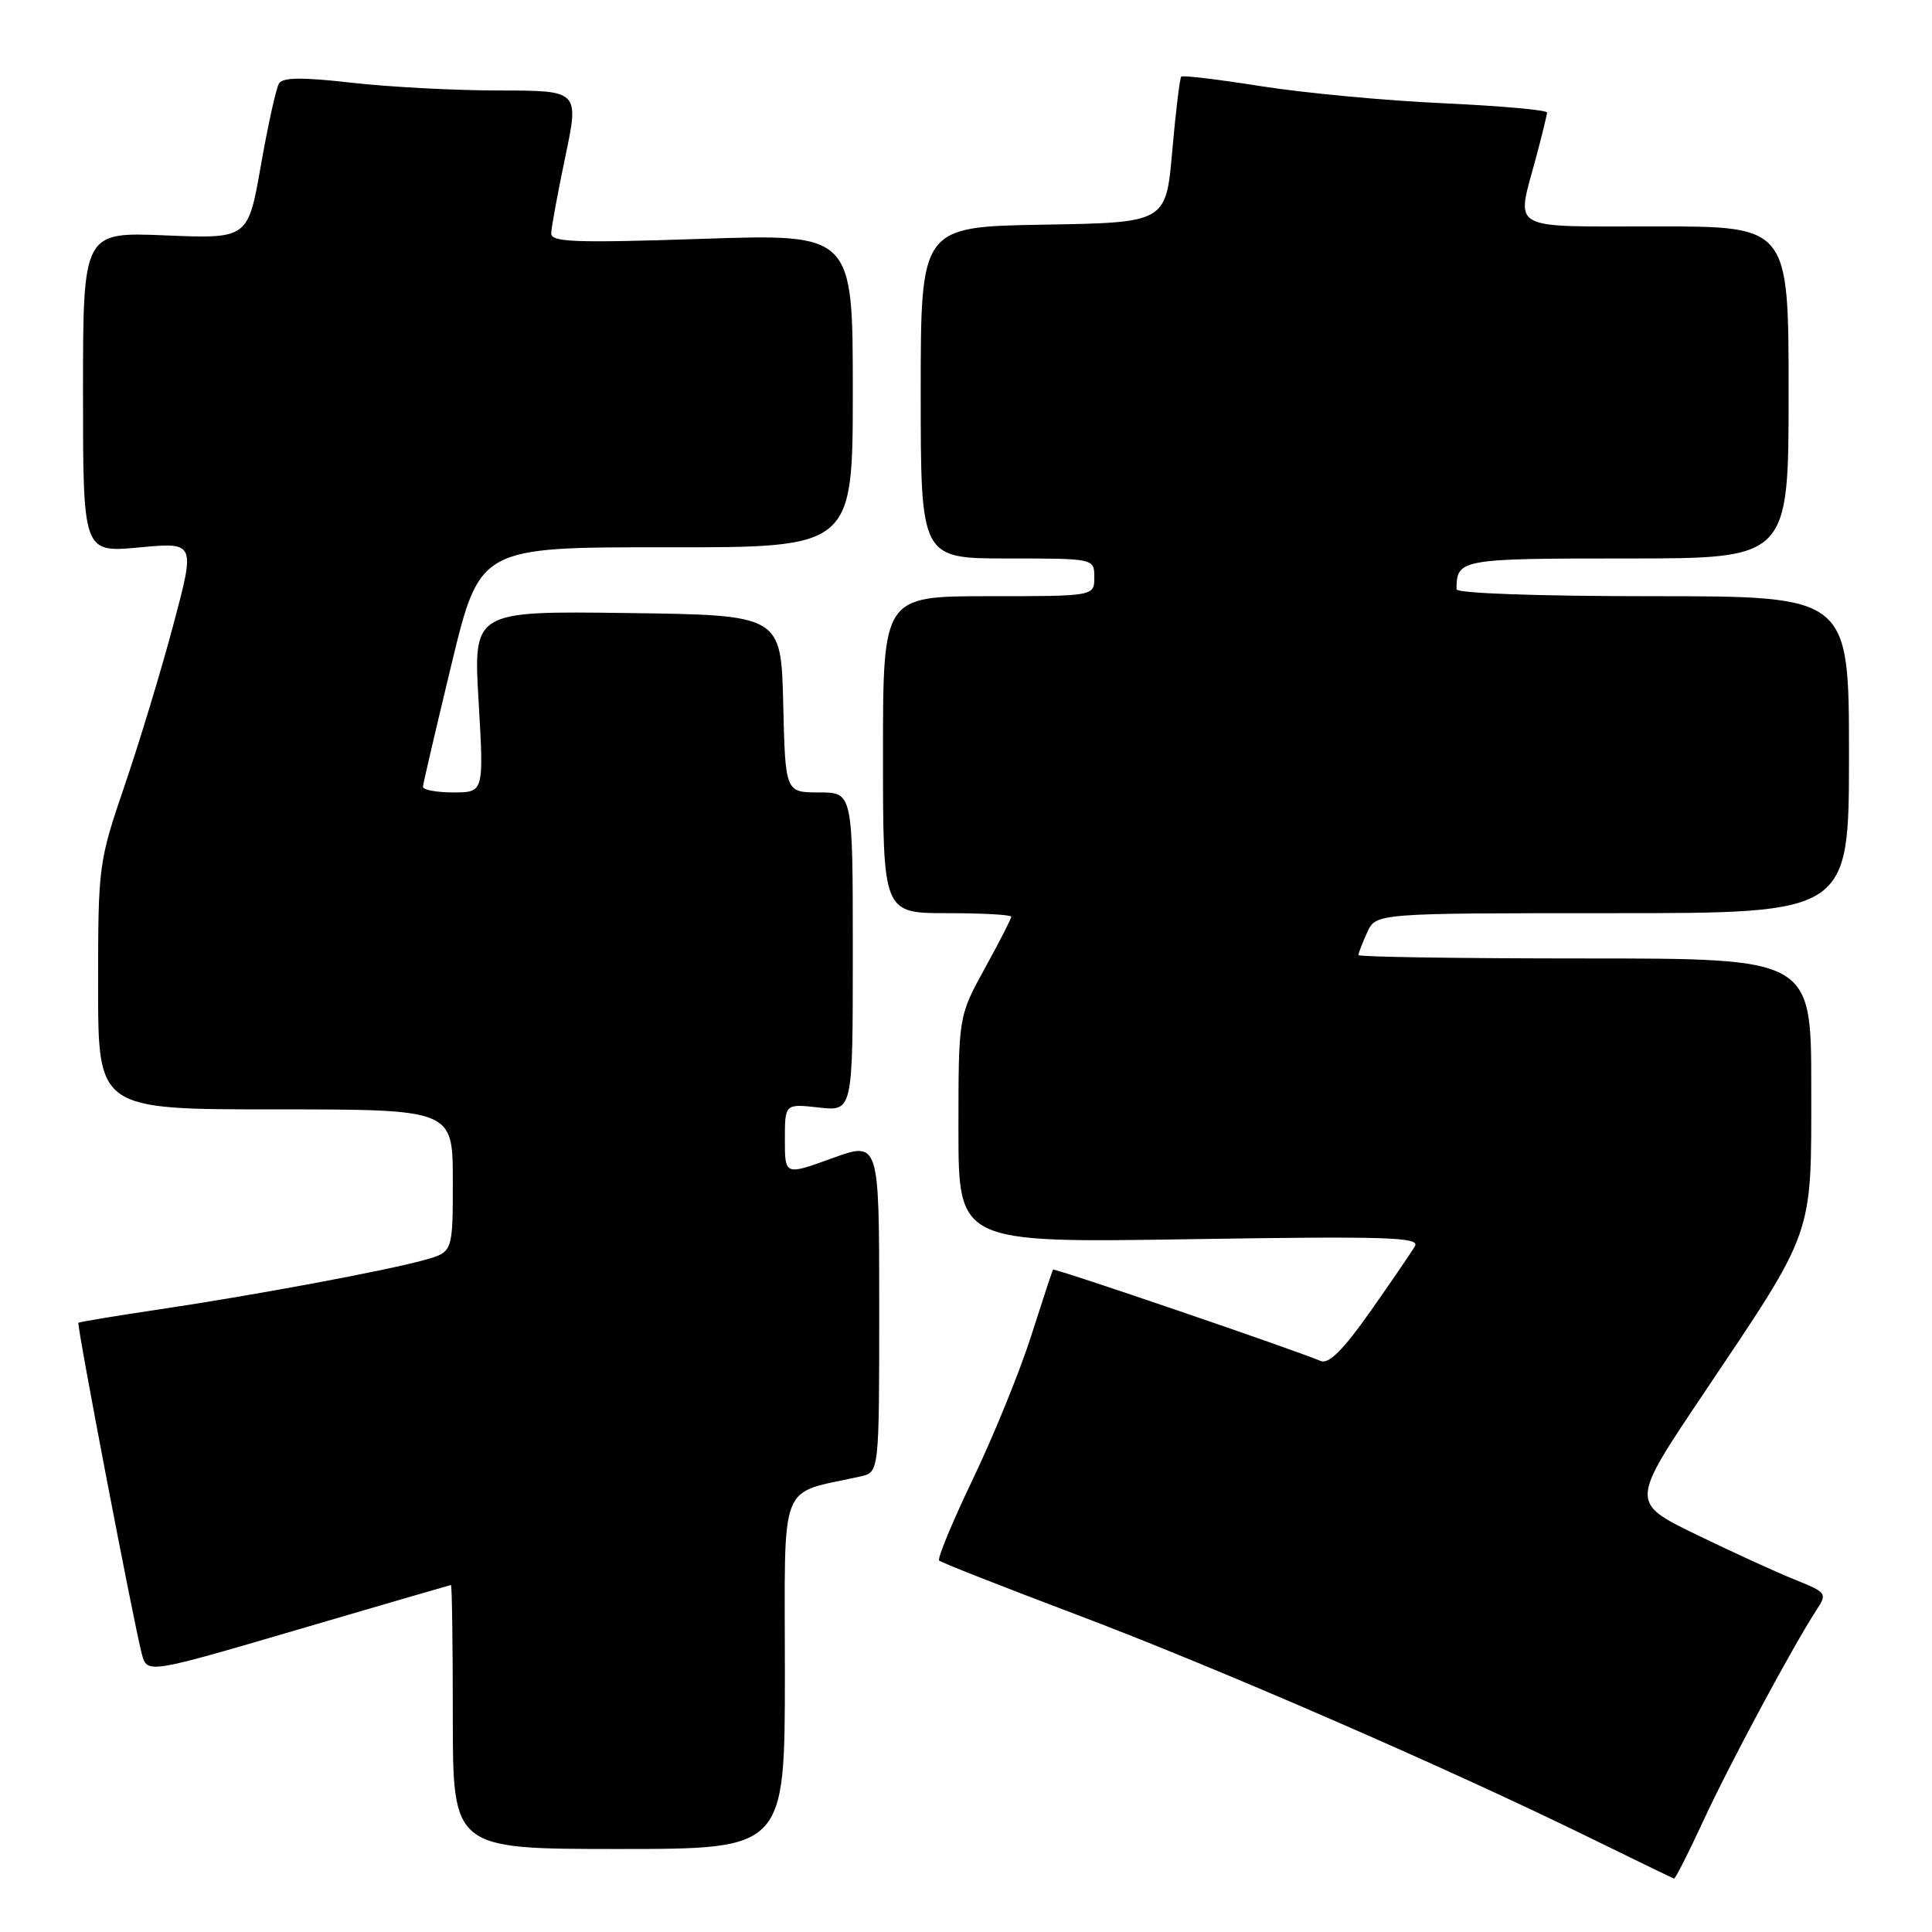 <?xml version="1.0" encoding="UTF-8" standalone="no"?>
<!DOCTYPE svg PUBLIC "-//W3C//DTD SVG 1.1//EN" "http://www.w3.org/Graphics/SVG/1.1/DTD/svg11.dtd" >
<svg xmlns="http://www.w3.org/2000/svg" xmlns:xlink="http://www.w3.org/1999/xlink" version="1.1" viewBox="0 0 256 256">
 <g >
 <path fill="currentColor"
d=" M 225.71 241.25 C 229.13 233.83 237.61 218.05 240.71 213.31 C 242.14 211.14 242.03 211.00 237.85 209.32 C 235.46 208.37 229.57 205.67 224.77 203.34 C 216.04 199.09 216.04 199.09 225.61 184.84 C 240.54 162.60 240.00 164.13 240.00 144.03 C 240.00 127.00 240.00 127.00 210.00 127.00 C 193.50 127.00 180.00 126.80 180.00 126.55 C 180.00 126.30 180.52 124.95 181.16 123.55 C 182.32 121.00 182.32 121.00 213.66 121.00 C 245.00 121.00 245.00 121.00 245.00 100.00 C 245.00 79.00 245.00 79.00 219.00 79.00 C 203.88 79.00 193.00 78.62 193.00 78.08 C 193.00 74.08 193.44 74.00 215.61 74.00 C 237.00 74.00 237.00 74.00 237.00 52.00 C 237.00 30.00 237.00 30.00 219.50 30.00 C 199.62 30.00 200.89 30.71 203.50 21.00 C 204.31 17.98 204.98 15.23 204.99 14.91 C 204.99 14.58 198.80 14.03 191.22 13.68 C 183.64 13.34 172.81 12.32 167.16 11.43 C 161.50 10.53 156.71 9.96 156.52 10.15 C 156.33 10.34 155.79 14.78 155.33 20.00 C 154.50 29.50 154.50 29.50 138.25 29.77 C 122.00 30.05 122.00 30.05 122.00 52.02 C 122.00 74.00 122.00 74.00 133.50 74.00 C 145.00 74.00 145.00 74.00 145.00 76.50 C 145.00 79.00 145.00 79.00 131.00 79.00 C 117.00 79.00 117.00 79.00 117.00 100.00 C 117.00 121.00 117.00 121.00 125.50 121.00 C 130.18 121.00 134.00 121.21 134.00 121.47 C 134.00 121.72 132.43 124.80 130.50 128.30 C 127.00 134.67 127.00 134.67 127.00 149.67 C 127.00 164.68 127.00 164.68 157.64 164.20 C 183.61 163.79 188.17 163.93 187.49 165.11 C 187.06 165.87 184.40 169.76 181.60 173.74 C 177.98 178.88 176.07 180.79 175.00 180.34 C 171.51 178.85 139.69 167.99 139.53 168.23 C 139.43 168.38 138.13 172.34 136.63 177.03 C 135.13 181.72 131.67 190.23 128.94 195.93 C 126.20 201.64 124.18 206.52 124.44 206.78 C 124.70 207.04 132.92 210.27 142.71 213.97 C 161.14 220.93 191.57 234.16 210.57 243.47 C 216.58 246.42 221.64 248.87 221.82 248.92 C 221.99 248.96 223.74 245.51 225.71 241.25 Z  M 104.00 221.54 C 104.00 195.56 103.02 198.09 114.00 195.64 C 116.50 195.09 116.50 195.09 116.50 173.15 C 116.50 151.21 116.50 151.21 110.25 153.48 C 104.00 155.75 104.00 155.75 104.00 151.00 C 104.00 146.25 104.00 146.25 108.50 146.75 C 113.00 147.26 113.00 147.26 113.00 126.13 C 113.00 105.00 113.00 105.00 108.53 105.00 C 104.06 105.00 104.06 105.00 103.78 93.25 C 103.50 81.50 103.50 81.50 83.11 81.23 C 62.71 80.96 62.71 80.96 63.42 92.98 C 64.12 105.00 64.12 105.00 60.06 105.00 C 57.83 105.00 56.02 104.66 56.04 104.25 C 56.07 103.84 57.77 96.53 59.83 88.00 C 63.58 72.50 63.58 72.50 88.29 72.52 C 113.00 72.55 113.00 72.55 113.00 51.76 C 113.00 30.98 113.00 30.98 93.00 31.65 C 76.14 32.21 73.01 32.09 73.04 30.91 C 73.06 30.13 73.90 25.56 74.91 20.75 C 76.74 12.00 76.74 12.00 66.12 11.99 C 60.28 11.99 51.48 11.52 46.58 10.96 C 40.09 10.22 37.47 10.24 36.97 11.06 C 36.59 11.67 35.51 16.55 34.57 21.91 C 32.86 31.64 32.86 31.64 21.93 31.19 C 11.00 30.74 11.00 30.74 11.00 51.99 C 11.00 73.23 11.00 73.23 18.44 72.54 C 25.88 71.84 25.88 71.84 23.00 82.67 C 21.42 88.63 18.52 98.20 16.56 103.95 C 13.05 114.24 13.00 114.63 13.00 130.70 C 13.00 147.00 13.00 147.00 36.50 147.00 C 60.00 147.00 60.00 147.00 60.00 156.45 C 60.00 165.91 60.00 165.91 56.25 166.95 C 51.14 168.38 33.72 171.62 21.05 173.51 C 15.31 174.36 10.51 175.16 10.39 175.28 C 10.14 175.53 17.74 215.19 18.79 219.15 C 19.50 221.79 19.50 221.79 39.50 215.92 C 50.50 212.69 59.61 210.04 59.75 210.02 C 59.89 210.01 60.00 217.88 60.00 227.50 C 60.00 245.00 60.00 245.00 82.00 245.00 C 104.00 245.00 104.00 245.00 104.00 221.54 Z "/>
</g>
</svg>